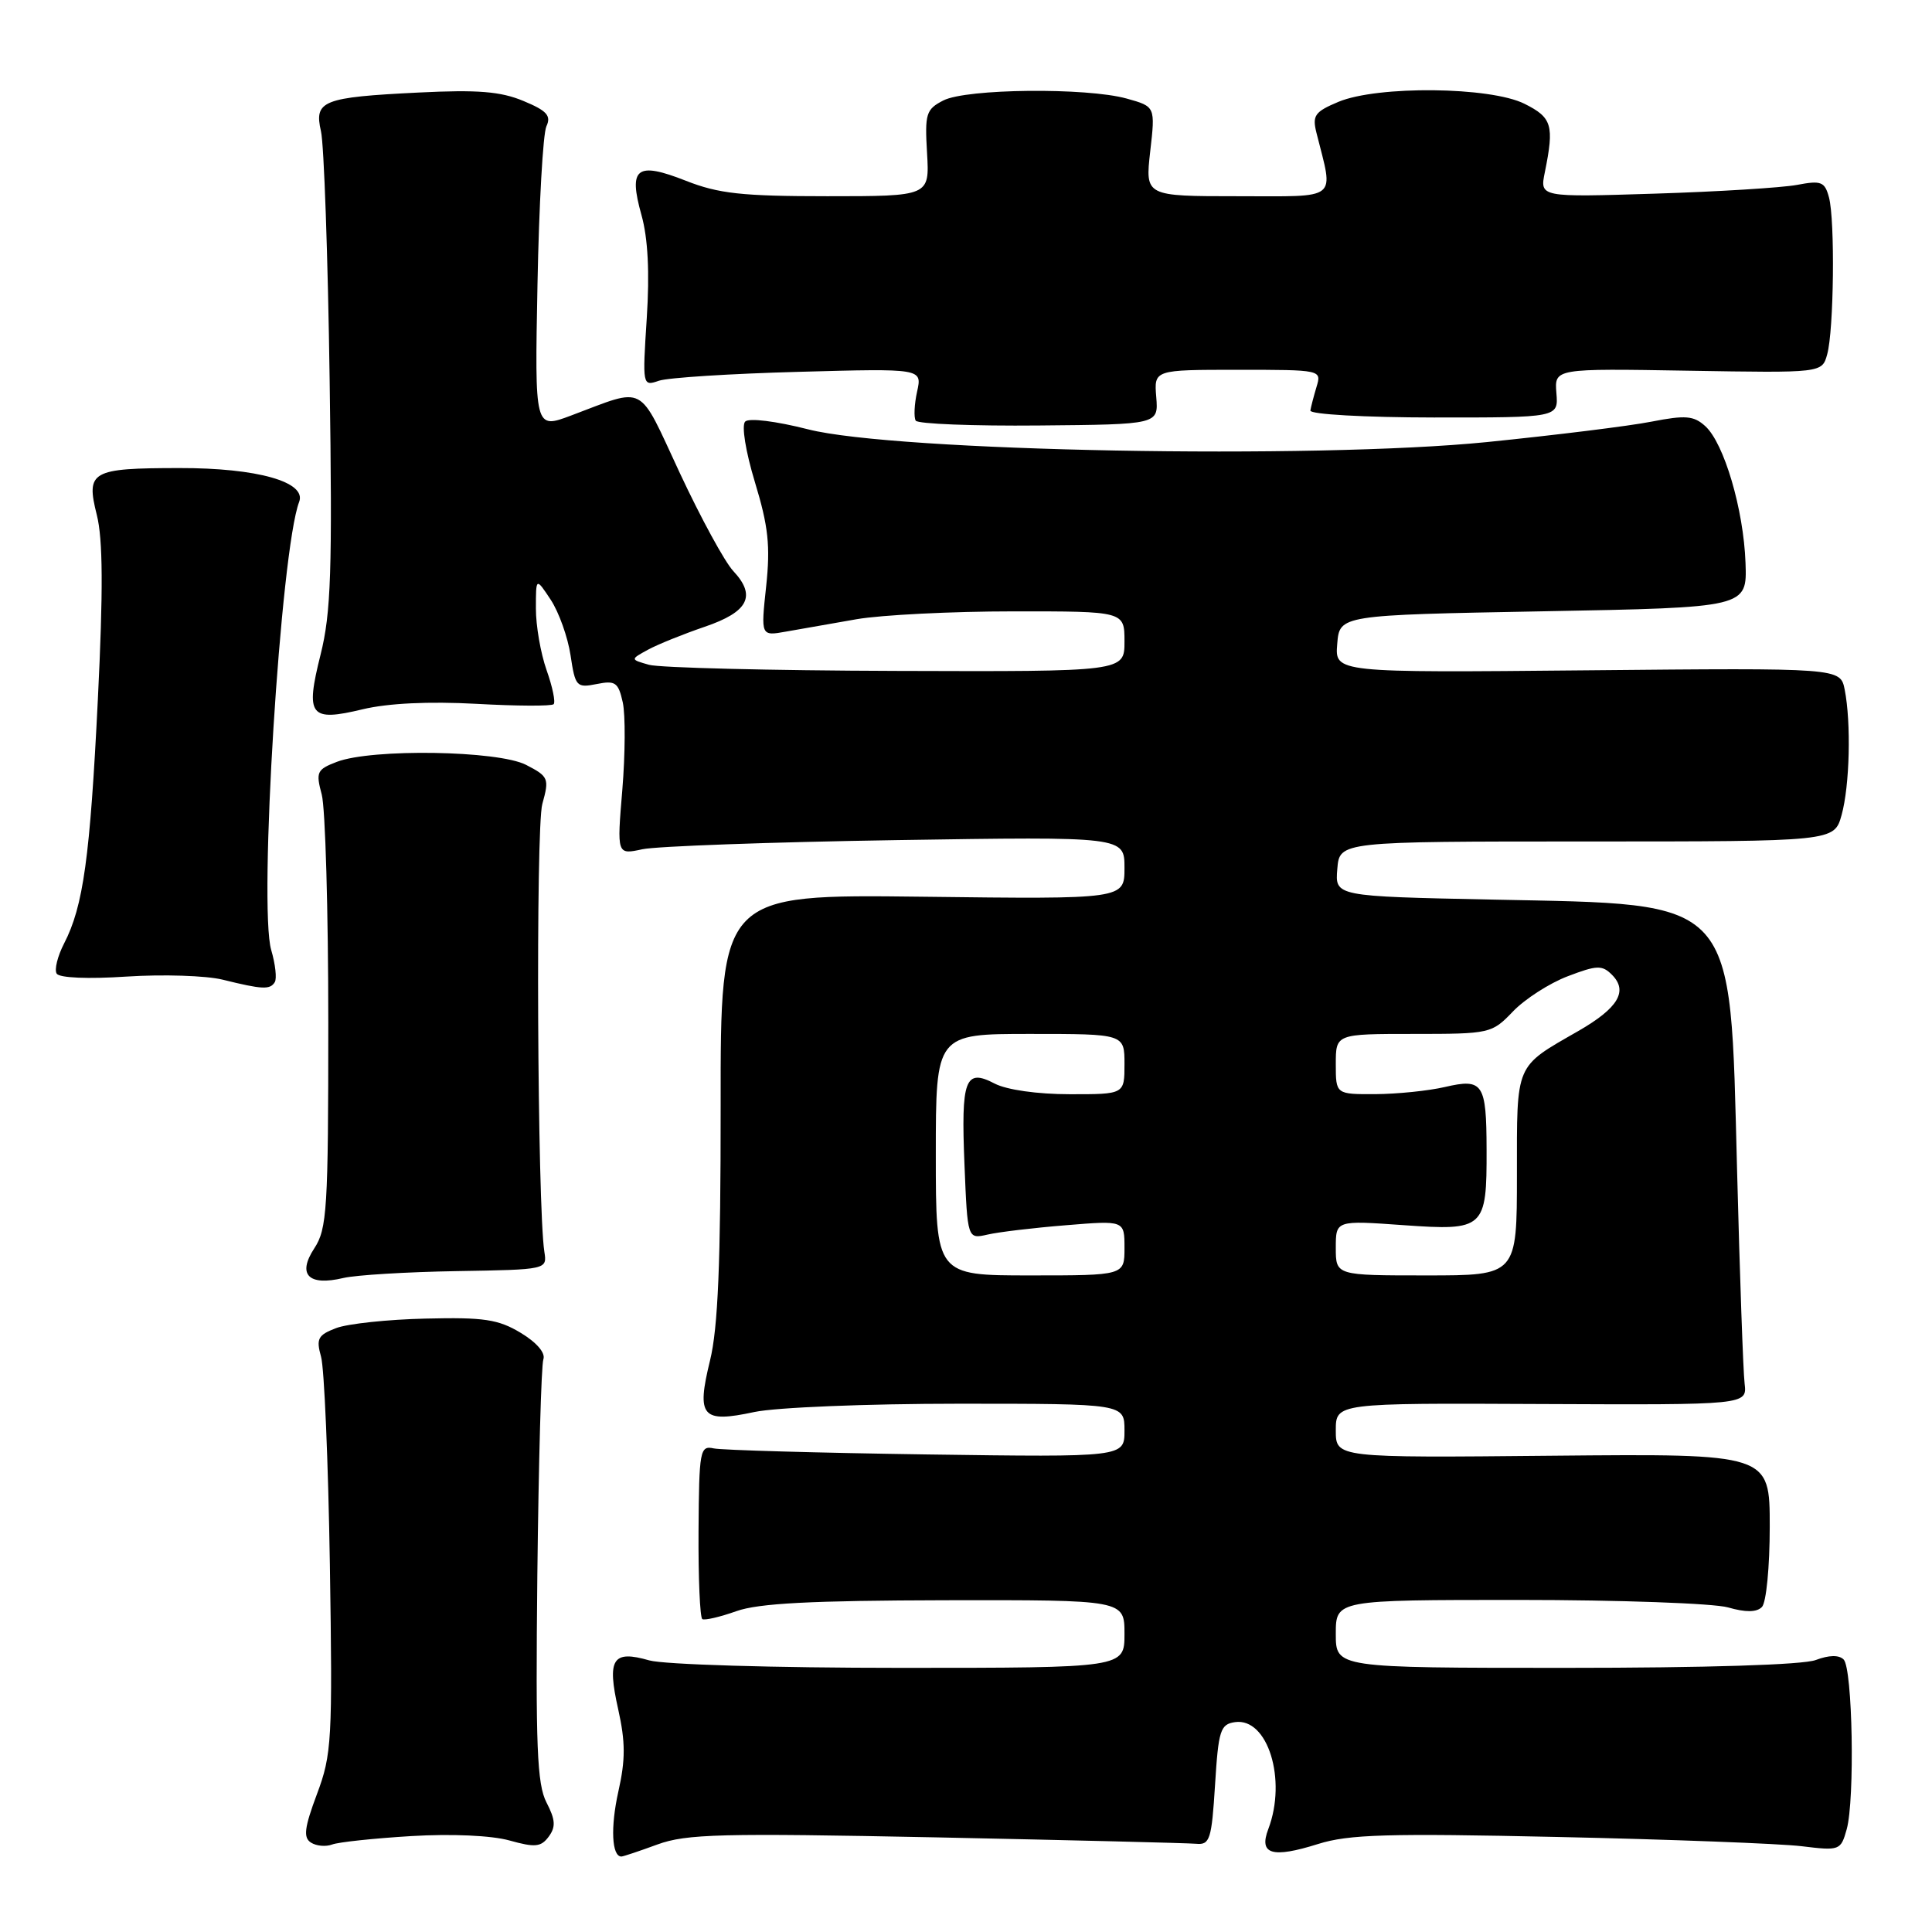 <?xml version="1.0" encoding="UTF-8" standalone="no"?>
<!DOCTYPE svg PUBLIC "-//W3C//DTD SVG 1.1//EN" "http://www.w3.org/Graphics/SVG/1.1/DTD/svg11.dtd" >
<svg xmlns="http://www.w3.org/2000/svg" xmlns:xlink="http://www.w3.org/1999/xlink" version="1.1" viewBox="0 0 256 256">
 <g >
 <path fill="currentColor"
d=" M 87.12 244.40 C 90.95 243.00 95.60 242.89 124.00 243.46 C 141.88 243.83 157.40 244.21 158.50 244.31 C 160.31 244.48 160.55 243.75 161.00 236.50 C 161.45 229.26 161.70 228.47 163.65 228.19 C 167.98 227.58 170.54 235.81 168.06 242.35 C 166.77 245.72 168.55 246.26 174.65 244.34 C 178.71 243.06 183.89 242.91 206.50 243.41 C 221.35 243.73 235.84 244.29 238.70 244.63 C 243.78 245.25 243.91 245.20 244.70 242.38 C 245.79 238.44 245.48 221.08 244.29 219.89 C 243.67 219.27 242.35 219.30 240.60 219.96 C 238.93 220.60 226.03 221.00 207.43 221.00 C 177.00 221.00 177.00 221.00 177.00 216.50 C 177.00 212.00 177.00 212.00 201.26 212.00 C 214.60 212.00 227.07 212.45 228.97 212.99 C 231.30 213.66 232.76 213.65 233.46 212.94 C 234.04 212.37 234.50 207.61 234.50 202.26 C 234.50 192.62 234.50 192.62 205.75 192.89 C 177.00 193.17 177.00 193.17 177.00 189.54 C 177.00 185.91 177.00 185.91 204.25 186.04 C 231.50 186.16 231.50 186.16 231.17 183.33 C 230.98 181.77 230.53 169.03 230.17 155.00 C 229.21 118.53 230.44 119.88 197.70 119.20 C 176.89 118.77 176.89 118.77 177.20 115.14 C 177.50 111.50 177.50 111.50 210.27 111.50 C 243.04 111.50 243.04 111.50 244.02 108.00 C 245.10 104.10 245.30 95.78 244.43 91.37 C 243.85 88.50 243.85 88.50 210.36 88.82 C 176.87 89.14 176.87 89.14 177.19 85.32 C 177.50 81.50 177.50 81.50 204.50 81.00 C 231.50 80.50 231.50 80.50 231.29 74.59 C 231.04 67.52 228.45 58.72 225.95 56.46 C 224.43 55.08 223.34 54.99 218.83 55.87 C 215.90 56.45 206.07 57.66 197.00 58.58 C 174.13 60.87 118.58 59.83 107.08 56.89 C 102.80 55.80 99.24 55.36 98.74 55.86 C 98.24 56.36 98.79 59.80 100.04 63.92 C 101.81 69.74 102.09 72.34 101.52 77.69 C 100.81 84.29 100.81 84.29 104.15 83.69 C 105.99 83.36 110.20 82.62 113.50 82.05 C 116.80 81.48 126.14 81.01 134.25 81.01 C 149.00 81.00 149.00 81.00 149.00 85.00 C 149.00 89.00 149.00 89.00 118.75 88.90 C 102.11 88.85 87.38 88.48 86.00 88.09 C 83.50 87.38 83.50 87.38 85.88 86.08 C 87.19 85.37 90.57 84.01 93.38 83.05 C 99.17 81.08 100.25 78.96 97.16 75.66 C 96.04 74.47 92.86 68.63 90.08 62.68 C 84.45 50.61 85.73 51.29 75.67 55.06 C 70.85 56.87 70.85 56.87 71.22 37.68 C 71.42 27.13 71.95 17.71 72.40 16.74 C 73.06 15.33 72.47 14.67 69.36 13.38 C 66.35 12.12 63.30 11.87 55.50 12.26 C 42.73 12.89 41.60 13.34 42.53 17.39 C 42.93 19.10 43.45 33.94 43.68 50.36 C 44.05 75.67 43.86 81.22 42.48 86.73 C 40.44 94.88 41.04 95.67 48.07 93.98 C 51.42 93.18 56.84 92.92 63.09 93.26 C 68.46 93.56 73.08 93.58 73.36 93.31 C 73.63 93.04 73.21 91.00 72.42 88.78 C 71.64 86.56 71.00 82.89 71.01 80.62 C 71.01 76.50 71.01 76.50 72.98 79.48 C 74.06 81.13 75.24 84.43 75.60 86.83 C 76.22 90.98 76.40 91.17 79.06 90.64 C 81.54 90.14 81.93 90.42 82.52 93.07 C 82.88 94.72 82.85 99.94 82.46 104.67 C 81.74 113.26 81.74 113.26 85.12 112.53 C 86.98 112.13 102.11 111.58 118.75 111.32 C 149.00 110.85 149.00 110.85 149.00 115.00 C 149.00 119.15 149.00 119.15 122.24 118.82 C 95.47 118.50 95.47 118.50 95.49 146.50 C 95.50 167.32 95.14 175.98 94.08 180.28 C 92.26 187.73 93.00 188.59 99.95 187.10 C 102.82 186.49 114.82 186.00 127.05 186.00 C 149.00 186.00 149.00 186.00 149.00 189.55 C 149.00 193.09 149.00 193.09 122.75 192.72 C 108.31 192.51 95.63 192.15 94.57 191.92 C 92.75 191.52 92.63 192.17 92.56 202.84 C 92.52 209.08 92.75 214.34 93.06 214.54 C 93.38 214.73 95.40 214.26 97.57 213.49 C 100.50 212.44 107.51 212.08 125.25 212.04 C 149.00 212.00 149.00 212.00 149.00 216.50 C 149.00 221.00 149.00 221.00 119.24 221.00 C 102.59 221.00 87.97 220.56 86.03 220.01 C 81.17 218.61 80.41 219.79 81.91 226.47 C 82.88 230.83 82.89 233.15 81.93 237.41 C 80.88 242.13 81.06 246.00 82.34 246.00 C 82.57 246.00 84.72 245.28 87.12 244.40 Z  M 54.50 243.29 C 59.86 242.97 65.12 243.21 67.50 243.87 C 70.90 244.82 71.68 244.75 72.71 243.36 C 73.66 242.07 73.60 241.13 72.41 238.83 C 71.16 236.41 70.96 231.38 71.20 208.71 C 71.37 193.75 71.72 180.87 72.00 180.11 C 72.30 179.27 71.11 177.88 69.00 176.61 C 66.03 174.82 64.12 174.53 56.41 174.72 C 51.40 174.83 46.07 175.40 44.54 175.98 C 42.13 176.90 41.87 177.38 42.54 179.77 C 42.97 181.27 43.49 193.66 43.71 207.31 C 44.07 230.59 43.97 232.47 42.00 237.72 C 40.33 242.19 40.17 243.49 41.20 244.15 C 41.92 244.61 43.17 244.72 44.00 244.41 C 44.83 244.09 49.55 243.59 54.50 243.29 Z  M 60.50 168.43 C 72.50 168.23 72.50 168.23 72.13 165.86 C 71.20 159.83 70.97 109.76 71.86 106.53 C 72.80 103.15 72.69 102.89 69.71 101.35 C 66.01 99.44 49.28 99.17 44.63 100.95 C 41.99 101.96 41.83 102.30 42.63 105.27 C 43.11 107.05 43.50 120.67 43.50 135.55 C 43.50 160.21 43.34 162.84 41.64 165.42 C 39.36 168.90 40.88 170.44 45.50 169.34 C 47.15 168.95 53.90 168.54 60.50 168.43 Z  M 36.41 130.14 C 36.70 129.67 36.49 127.76 35.94 125.89 C 34.24 120.18 37.19 72.88 39.64 66.50 C 40.65 63.86 34.09 62.00 23.78 62.02 C 12.06 62.03 11.37 62.43 12.83 68.24 C 13.64 71.45 13.68 78.25 12.97 92.60 C 11.93 113.66 11.04 120.08 8.49 125.02 C 7.63 126.69 7.18 128.49 7.51 129.01 C 7.86 129.58 11.68 129.74 16.80 129.40 C 21.59 129.09 27.30 129.27 29.50 129.81 C 34.79 131.12 35.78 131.16 36.41 130.14 Z  M 153.21 52.62 C 152.91 49.00 152.91 49.00 164.02 49.00 C 175.08 49.00 175.13 49.01 174.45 51.25 C 174.08 52.49 173.71 53.90 173.63 54.40 C 173.56 54.90 180.81 55.31 190.00 55.32 C 206.50 55.33 206.50 55.33 206.23 52.08 C 205.97 48.82 205.97 48.82 223.70 49.12 C 241.43 49.42 241.43 49.42 242.11 46.96 C 243.00 43.79 243.16 29.20 242.35 26.16 C 241.79 24.07 241.32 23.89 238.11 24.50 C 236.12 24.87 227.64 25.40 219.26 25.66 C 204.02 26.14 204.02 26.14 204.70 22.82 C 205.96 16.59 205.66 15.58 202.00 13.75 C 197.45 11.48 182.55 11.33 177.36 13.49 C 174.21 14.81 173.86 15.30 174.44 17.61 C 176.72 26.71 177.61 26.00 164.00 26.00 C 151.74 26.00 151.74 26.00 152.41 20.06 C 153.09 14.12 153.09 14.12 149.29 13.06 C 143.95 11.58 128.06 11.74 125.00 13.31 C 122.70 14.49 122.53 15.06 122.84 20.30 C 123.17 26.00 123.17 26.00 109.62 26.00 C 98.33 26.00 95.21 25.66 90.88 23.95 C 84.34 21.38 83.24 22.22 85.00 28.50 C 85.86 31.57 86.09 36.12 85.70 42.15 C 85.12 51.14 85.13 51.20 87.31 50.45 C 88.51 50.04 96.86 49.51 105.85 49.27 C 122.20 48.82 122.20 48.82 121.52 51.89 C 121.15 53.57 121.07 55.31 121.34 55.74 C 121.61 56.17 128.95 56.46 137.66 56.38 C 153.50 56.24 153.50 56.24 153.21 52.62 Z  M 124.00 153.00 C 124.00 137.00 124.00 137.00 136.50 137.00 C 149.00 137.00 149.00 137.00 149.00 141.00 C 149.00 145.00 149.00 145.00 141.75 144.99 C 137.47 144.99 133.39 144.41 131.80 143.58 C 127.88 141.53 127.33 142.99 127.80 154.35 C 128.20 164.19 128.20 164.19 130.85 163.59 C 132.31 163.25 136.99 162.69 141.25 162.35 C 149.00 161.71 149.00 161.71 149.00 165.36 C 149.00 169.00 149.00 169.00 136.50 169.00 C 124.00 169.00 124.00 169.00 124.00 153.00 Z  M 177.00 165.35 C 177.00 161.70 177.00 161.70 185.97 162.34 C 196.69 163.10 197.01 162.81 196.98 152.32 C 196.96 143.55 196.51 142.86 191.47 144.03 C 189.29 144.54 185.14 144.96 182.25 144.98 C 177.00 145.00 177.00 145.00 177.00 141.00 C 177.00 137.00 177.00 137.00 187.31 137.00 C 197.45 137.00 197.67 136.95 200.48 134.02 C 202.05 132.38 205.31 130.28 207.73 129.36 C 211.60 127.88 212.29 127.86 213.59 129.16 C 215.76 131.33 214.42 133.57 209.16 136.60 C 200.68 141.47 201.00 140.73 201.00 155.65 C 201.00 169.00 201.00 169.00 189.00 169.00 C 177.00 169.00 177.00 169.00 177.00 165.35 Z "/>
</g>
</svg>